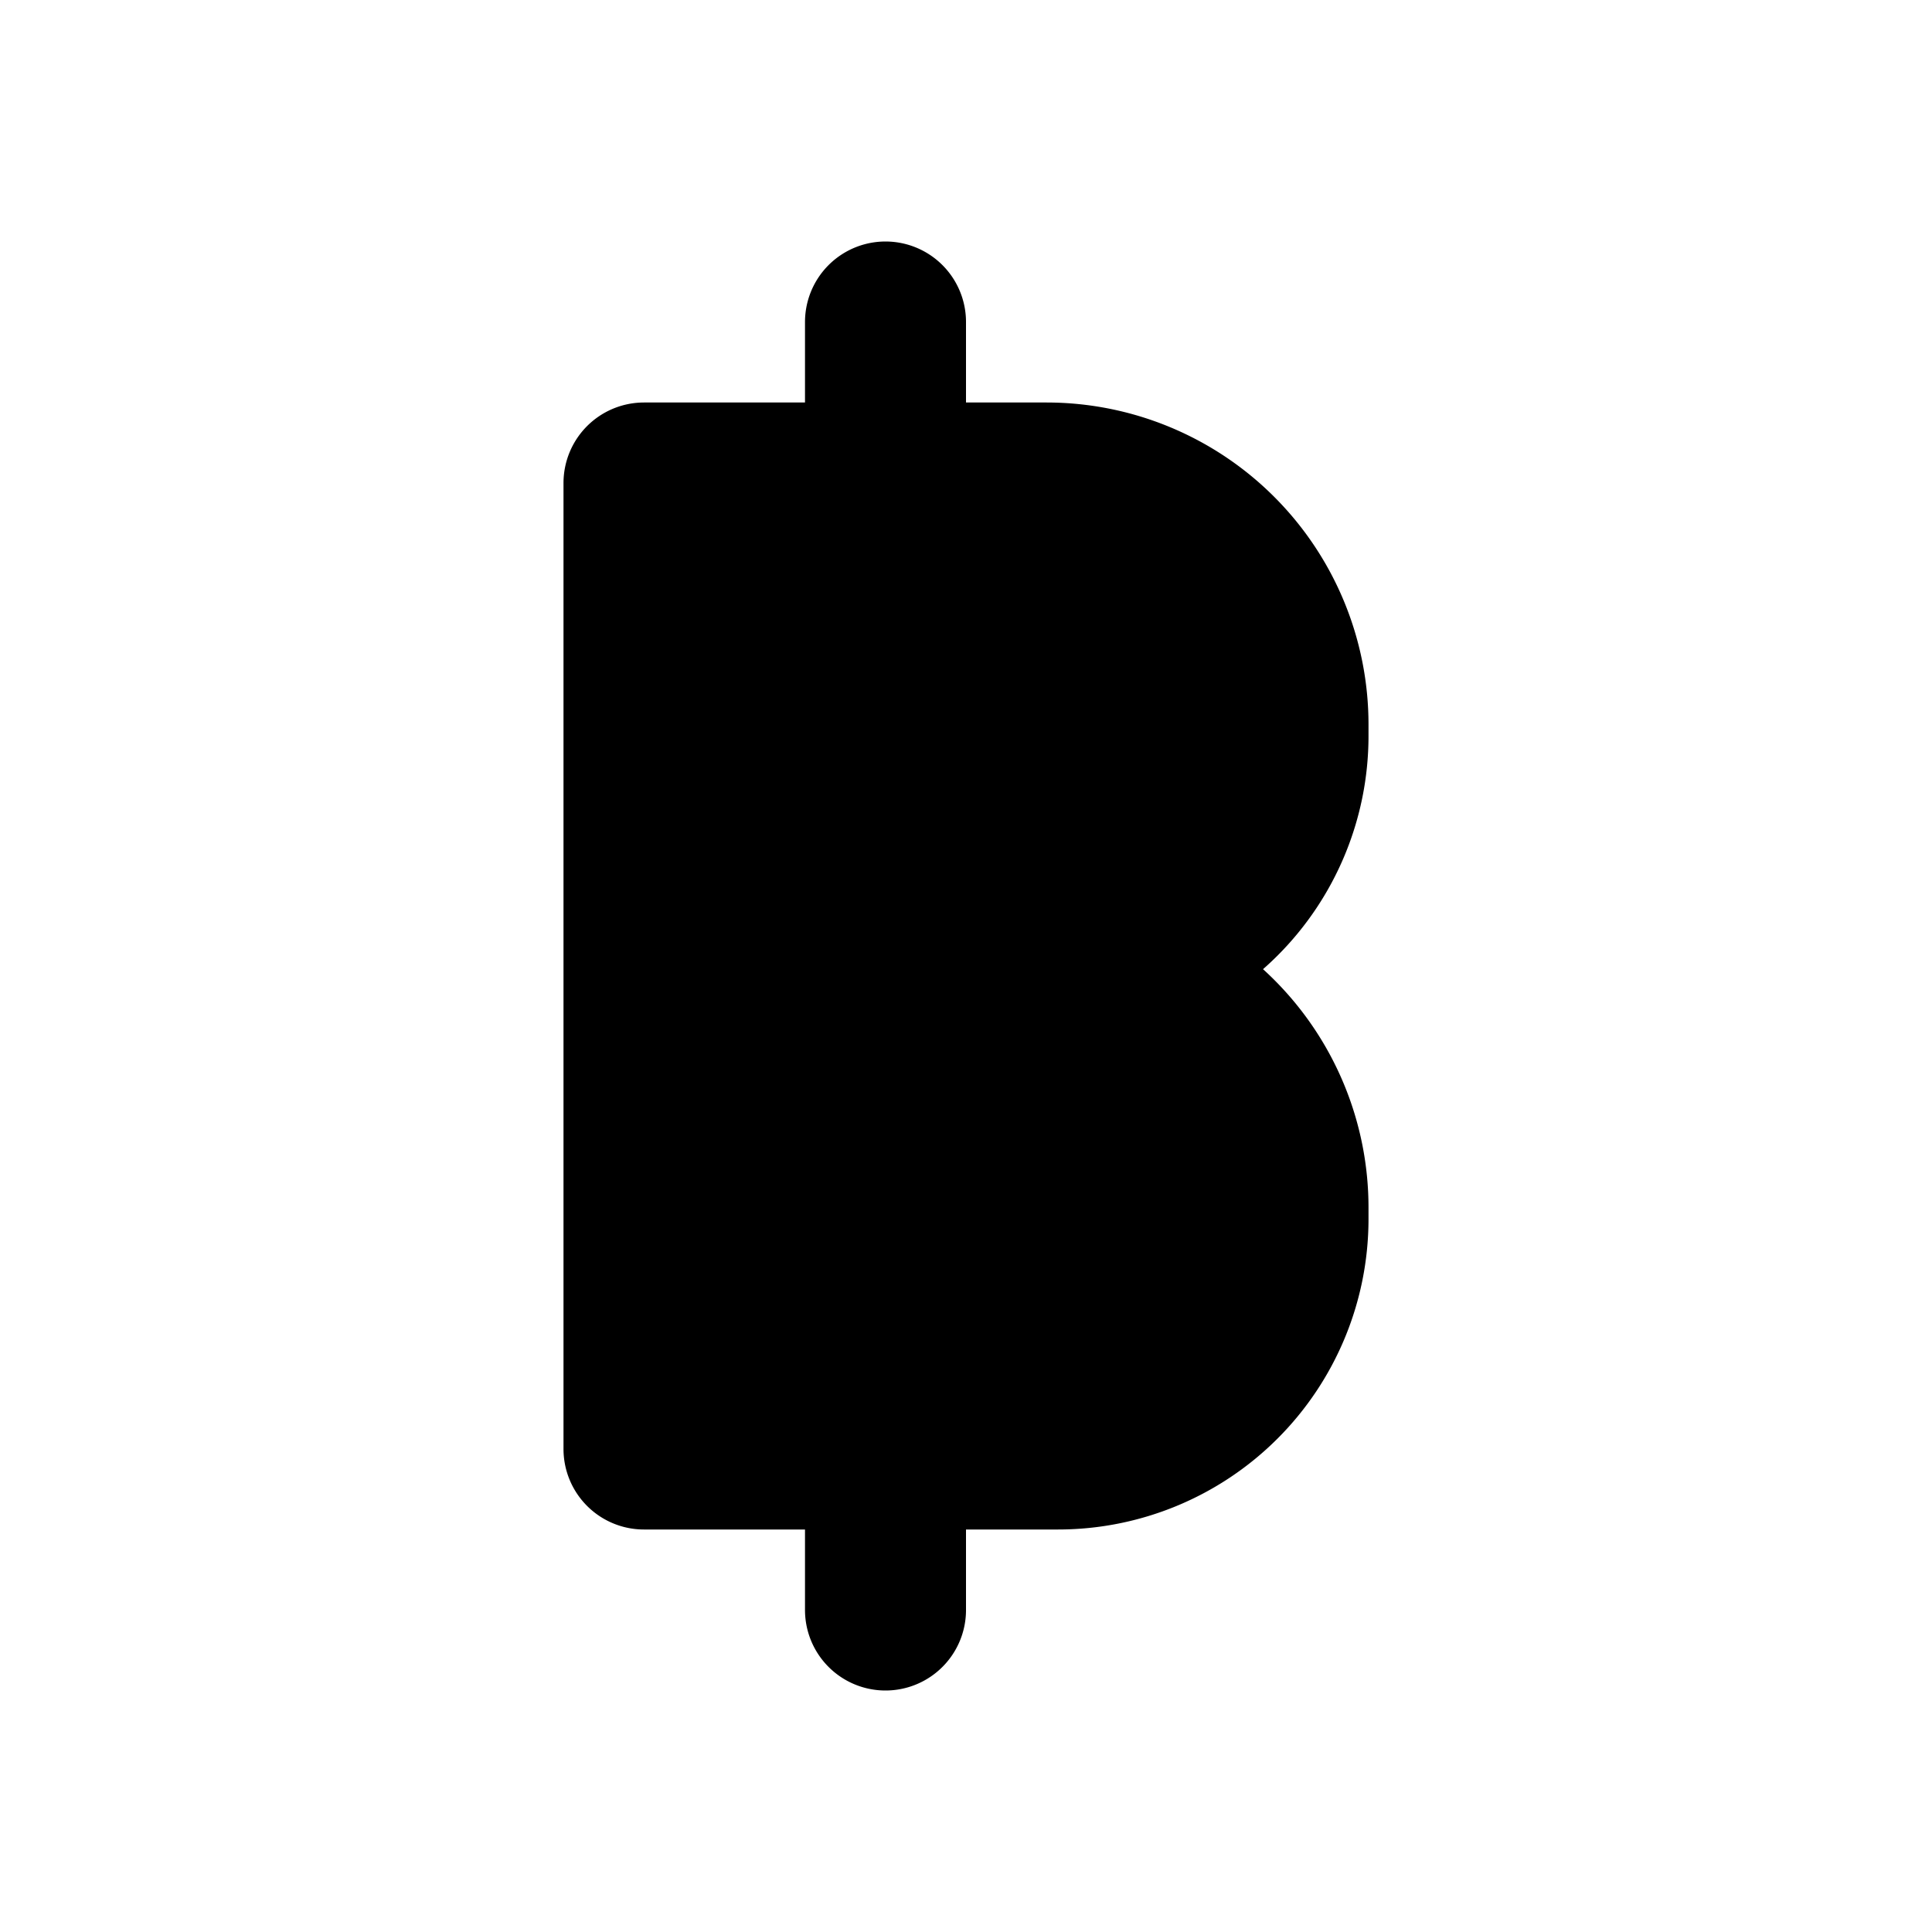 <svg xmlns="http://www.w3.org/2000/svg"
     fill="currentColor"
     viewBox="0 0 24 24">
    <path stroke="currentColor"
          stroke-linecap="round"
          stroke-linejoin="round"
          stroke-width="2"
          d="M11 4v2m0 12v2M8 6h5a3 3 0 0 1 3 3v.143A2.857 2.857 0 0 1 13.143 12H8h5a3 3 0 0 1 3 3v.143A2.857 2.857 0 0 1 13.143 18H8V6Z" />
</svg>